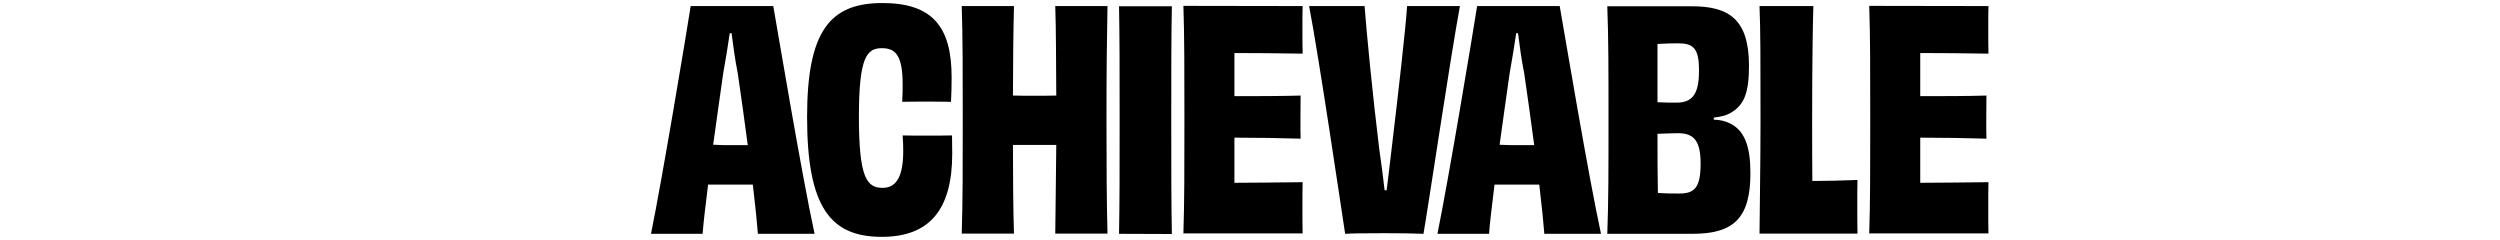 <?xml version="1.0" encoding="utf-8"?>
<!-- Generator: Adobe Illustrator 24.1.0, SVG Export Plug-In . SVG Version: 6.00 Build 0)  -->
<svg version="1.1" id="Logosv" xmlns="http://www.w3.org/2000/svg" xmlns:xlink="http://www.w3.org/1999/xlink" x="0px" y="0px"
	 viewBox="0 0 1235 118.4" style="enable-background:new 0 0 1235 118.4;" xml:space="preserve">
<path d="M398.1-261.7c-0.3,10.2-0.5,20.4-0.5,35.4c0,11,0.1,28.2,0.1,42.3c0,23.5-9,36.5-35.5,36.5c-26.4,0-35.5-12.9-35.5-36.5
	c0-14.1,0.1-31.4,0.1-42.3c0-15-0.3-25.2-0.5-35.4h26c-0.3,19.5-0.5,55.4-0.5,75.3c0,10,3.1,14.4,11,14.4c7.4,0,10.4-4.4,10.4-14.4
	c0-20-0.3-56-0.5-75.3H398.1z"/>
<path d="M475.5-261.7c-0.1,9-0.5,32.3-0.5,56.1c0,25,0,42,0.3,56.4h-26.1c-3.1-10.2-10.6-30.8-17.5-48c-3-9.6-5.2-19.6-7.2-29.7
	h-0.3c0.8,12,1.2,22.6,1.4,32.2c0.1,23.4,0.3,39.1,0.5,45.5h-22.2c0-14.9,0.1-32.2,0.1-56.2c0-23.9,0-41.7-0.1-56.3h29
	c2,7.7,10.5,30,17,50.1c2.4,7.2,4.4,15.9,6,24.8l0.1-0.1c-0.8-10.2-1.2-19.8-1.4-28.8c0-15.6-0.5-35.6-0.9-45.9h21.8V-261.7z"/>
<path d="M515-261.7c26.2,0,38.2,9,38.2,53.7c0,47-10.7,58.8-38.7,58.8h-33.3c0.3-15.6,0.5-32.2,0.5-56.1s-0.1-42-0.5-56.4H515
	L515-261.7z M528.2-206.7c0-30-4.3-33.1-14.5-33.1c-2.4,0-4.6,0-6.9,0.1c-0.3,10.2-0.3,22.8-0.3,34.5c0,14.7,0,24.8,0.1,32.4
	c2.2,0.1,4.4,0.1,6.8,0.1C524-172.7,528.2-176.3,528.2-206.7z"/>
<path d="M616.5-261.7c-0.2,2.7-0.2,7.5-0.2,11.2c0,4.1,0,9.4,0.2,12.3c-12.2-0.1-24.2-0.3-33.8-0.3v21.3c11.5,0,23,0,32.7-0.3
	c0,4.8-0.2,15.9,0,21.3c-9.6-0.3-21.2-0.5-32.7-0.5v22.4c9.8,0,22.2-0.1,33.8-0.3c-0.2,3.1-0.2,8.5-0.2,13c0,3.9,0,9.1,0.2,12.3h-59
	c0.5-15,0.5-32.2,0.5-56.2c0-23.9,0-42.1-0.5-56.3L616.5-261.7L616.5-261.7z"/>
<path d="M672.6-194c11,1.6,15,6,17.8,20.7c1.8,8.4,3.5,18.6,4.7,24H672c-3.6,0-4.2-1.6-5.8-9.3c-3-25.2-4.3-28.6-10.5-28.6
	c-3.2,0-5,0-8.7,0.1c0.2,15.3,0.5,28.5,1.2,37.8h-26c0.2-16.2,0.5-32.2,0.5-56.2c0-23.9-0.2-40.1-0.5-56.3h38.4
	c19.8,0,30.9,8.3,30.9,33.6c0,21.6-5.1,30.9-18.9,33.5L672.6-194L672.6-194z M667.1-223.5c0-15.3-3.8-18-11.5-17.9
	c-1.8-0.1-5.5,0-8.8,0.1c0,12,0,24.1,0.2,35.5c2.4,0,6,0,10,0.1C663.9-205.5,667.1-210.7,667.1-223.5z"/>
<path d="M867.6-149.3c-0.3-4.4-1.2-13.2-2.5-24.3h-11h-11.2c-1.3,10.6-2.4,19.5-2.7,24.3h-25.5c5.7-28,17.4-98.6,19.7-112.5h40.8
	c2.5,14.3,14.2,84.2,20.4,112.5L867.6-149.3L867.6-149.3z M862.6-193c-1.7-12-3.3-24.5-5-35.2c-1.3-7-2.4-14.5-3.2-20.1h-0.9
	c-0.8,5.5-2,13-3.3,20.2c-1.5,10.8-3.3,23.1-5,35c3.3,0.1,6.3,0.1,8.7,0.1H862.6z"/>
<g>
	<path d="M970.3-261.7c-0.2,9-0.5,32.3-0.5,56.1c0,25,0,42,0.3,56.4H944c-3.2-10.2-10.7-30.8-17.5-48c-3-9.6-5.2-19.6-7.2-29.7H919
		c0.8,12,1.2,22.6,1.3,32.2c0.2,23.4,0.3,39.1,0.5,45.5h-22.2c0-14.9,0.2-32.2,0.2-56.2c0-23.9,0-41.7-0.2-56.3h29
		c2,7.7,10.5,30,17,50.1c2.4,7.2,4.3,15.9,6,24.8l0.2-0.1c-0.8-10.2-1.2-19.8-1.3-28.8c0-15.6-0.5-35.6-0.9-45.9h21.7V-261.7z"/>
	<path d="M1009.8-261.7c26.2,0,38.2,9,38.2,53.7c0,47-10.7,58.8-38.7,58.8H976c0.3-15.6,0.5-32.2,0.5-56.1s-0.2-42-0.5-56.4H1009.8
		L1009.8-261.7z M1023-206.7c0-30-4.3-33.1-14.5-33.1c-2.4,0-4.7,0-6.9,0.1c-0.3,10.2-0.3,22.8-0.3,34.5c0,14.7,0,24.8,0.2,32.4
		c2.2,0.1,4.3,0.1,6.8,0.1C1018.8-172.7,1023-176.3,1023-206.7z"/>
</g>
<g>
	<path d="M718-181.5c0,10.2,2.4,13.5,10.2,13.5c7.5,0,9.9-3.1,9.9-9.8c0-8.4-2.8-14.4-14.8-18.8c-21.6-8-27.6-18.6-27.6-37.2
		c0-19.5,10.5-29.7,33-29.7c24.8,0,32.8,9.3,32.8,29.2c0,3.1-0.2,6.5-0.3,10.2c-3-0.1-7.7-0.3-11.8-0.3c-3.8,0-7.2,0-9.5,0.1
		c0.2-2.9,0.2-5.4,0.2-8.1c0-7.4-2.4-11-10.2-11c-6.9,0-9.5,3.3-9.5,9.3c-0.2,7.4,1.8,13,14.8,18.1c18.8,7.4,27,17.5,27,37.2
		c0,20.1-9.3,30.9-32.8,30.9c-25.7,0-34-10.5-34-29.7c0-4,0.2-7.2,0.5-10.6c3.2,0.3,7.7,0.6,12.5,0.6c3.8,0,7.2,0,9.8-0.3L718-181.5
		L718-181.5z"/>
	<path d="M823.2-261.7v12.9v13.5c-5.5-0.1-11.1-0.3-16.2-0.3c0,35.2,0.2,78.1,0.5,86.5c-3.6-0.3-9.5-0.3-13.5-0.3s-9.6,0-13.3,0.3
		c0.5-8.2,0.6-51.1,0.6-86.5c-5.2,0-10.8,0.1-16.5,0.3c0.2-3.6,0.2-9.1,0.2-13.5c0-4.6,0-9.6-0.2-12.9H823.2L823.2-261.7z"/>
</g>
<path d="M1052.4-149.3c0.3-15.3,0.3-32.4,0.3-56.2c0-24,0-41.1-0.3-56.3h26.1c-0.3,15-0.3,32.1-0.3,56.1c0,23.9,0,41,0.3,56.4
	L1052.4-149.3L1052.4-149.3z"/>
<path d="M1155.9-261.7c-0.2,9-0.4,32.3-0.4,56.1c0,25,0,42,0.3,56.4h-26.1c-3.2-10.2-10.7-30.8-17.6-48c-3-9.6-5.2-19.6-7.2-29.7
	h-0.3c0.8,12,1.2,22.6,1.3,32.2c0.2,23.4,0.3,39.1,0.4,45.5h-22.2c0-14.9,0.2-32.2,0.2-56.2c0-23.9,0-41.7-0.2-56.3h28.9
	c1.9,7.7,10.5,30,16.9,50.1c2.4,7.2,4.3,15.9,6,24.8l0.2-0.1c-0.8-10.2-1.2-19.8-1.3-28.8c0-15.6-0.4-35.6-0.9-45.9h22V-261.7z"/>
<path d="M1196.4-192c0.2-2,0.2-6.6,0.2-9c0-3.8,0-7.2-0.2-9.6c5.7,0.1,11.6,0.1,15.9,0.1c5.4,0,12.6,0,19.8-0.3
	c1.8,44.7-3.4,63-34.3,63c-26.6,0-37.5-17-37.5-59.1c-0.2-41.9,11.4-56.4,38.1-56.4c25.8,0,34.3,12.9,34.3,34.4c0,2.5,0,5.1-0.3,8
	c-3.2-0.1-7.7-0.3-12.3-0.3c-4.8,0-9.2,0.1-12.3,0.3c0.2-2.2,0.2-4.4,0.2-6c0-11.4-3.4-15.1-9.8-15.1c-8.7,0-12.8,6.3-12.8,35.4
	s3.4,37,13.2,37c7.7,0,10.2-5.1,10.3-22.5L1196.4-192z"/>
<g>
	<g>
		<path d="M374.4,115.5c-0.3-4.3-1.2-13.2-2.5-24.3H361h-11.2c-1.3,10.6-2.4,19.5-2.7,24.3h-25.5C327.3,87.5,339,17,341.2,3H382
			c2.5,14.2,14.2,84.1,20.4,112.5H374.4z M369.4,71.7c-1.6-12-3.3-24.4-4.9-35.2c-1.4-7-2.4-14.5-3.1-20.1h-0.9
			c-0.8,5.5-2,13-3.3,20.2c-1.5,10.8-3.3,23.1-4.9,34.9c3.3,0.2,6.3,0.2,8.7,0.2H369.4z"/>
		<path d="M445.9,41.5c0-14.2-3.6-17.7-10.2-17.7c-7.5,0-11.4,4.3-11.4,33.9c0,30.1,3.9,35.1,11.7,35.1c6.9,0,10.2-5.7,10.2-18.4
			c0-2.2-0.1-4.8-0.3-7.5C450.1,67,454,67,458,67s8.1,0,12.3-0.1c0,2.7,0.1,5.4,0.1,9c0,28-11.5,41.1-34.8,41.1
			c-25,0-36.9-14.1-36.9-59.1c0-42.3,11.1-56.4,37.2-56.4c25,0,34.2,12,34.2,36.7c0,4.2-0.1,8.1-0.3,12.1c-4-0.1-8.2-0.1-12.3-0.1
			s-7.8,0-11.8,0.1C445.9,46.8,445.9,43.8,445.9,41.5z"/>
	</g>
	<g>
		<path d="M547.1,3c-0.3,15.3-0.5,32.4-0.5,56.2s0.1,40,0.5,56.2h-25.8c0.2-11.7,0.3-30.3,0.5-43.8c-3.4,0-7,0-10.8,0
			c-3.6,0-7.2,0-10.6,0c0,13.5,0.1,31.9,0.5,43.8h-25.8c0.5-16.2,0.5-32.4,0.5-56.2s0-40.9-0.5-56.2h25.8
			c-0.3,11.2-0.5,30.4-0.5,44.2c3.4,0.1,7,0.1,10.6,0.1c3.8,0,7.4,0,10.8-0.1c-0.1-13.8-0.1-33-0.5-44.2C521.3,3,547.1,3,547.1,3z"
			/>
		<path d="M552.8,115.5c0.3-15.3,0.3-32.4,0.3-56.2c0-24,0-41.1-0.3-56.2h26.1c-0.3,15-0.3,32.1-0.3,56.1c0,23.8,0,40.9,0.3,56.4
			L552.8,115.5L552.8,115.5z"/>
		<path d="M643.5,3c-0.1,2.7-0.1,7.5-0.1,11.2c0,4,0,9.5,0.1,12.3c-12.1-0.2-24.1-0.3-33.7-0.3v21.3c11.5,0,22.9,0,32.7-0.3
			c0,4.8-0.2,15.9,0,21.3c-9.6-0.3-21.1-0.5-32.7-0.5v22.3c9.7,0,22.2-0.2,33.7-0.3c-0.1,3.1-0.1,8.5-0.1,13c0,3.9,0,9.2,0.1,12.3
			h-58.9c0.5-15,0.5-32.2,0.5-56.2c0-23.8,0-42.1-0.5-56.2L643.5,3L643.5,3z"/>
	</g>
	<path d="M721.2,3c-5.1,27.9-15.3,97-18,112.5c-4.5-0.2-11.4-0.3-19.2-0.3c-10.5,0-16.5,0.1-19.5,0.3c-2.4-15.7-12.9-87-17.8-112.5
		h27.4c0.8,11.1,4,44.4,7.2,70.2c1.1,7.5,2,14.8,2.7,20.8h1c0.8-6,1.6-13.5,2.5-20.8c3.1-25.8,7-60,7.6-70.2H721.2z"/>
	<g>
		<path d="M762.9,115.5c-0.3-4.3-1.2-13.2-2.5-24.3h-10.9h-11.2c-1.3,10.6-2.4,19.5-2.7,24.3h-25.5c5.7-28,17.4-98.5,19.6-112.5
			h40.8c2.5,14.2,14.2,84.1,20.4,112.5H762.9z M757.9,71.7c-1.6-12-3.3-24.4-4.9-35.2c-1.4-7-2.4-14.5-3.1-20.1H749
			c-0.8,5.5-2,13-3.3,20.2c-1.5,10.8-3.3,23.1-4.9,34.9c3.3,0.2,6.3,0.2,8.7,0.2H757.9z"/>
		<path d="M846.6,59.1c2.9,0.1,5.2,0.6,7.2,1.5c8.1,3.4,10.9,11.8,10.9,24.9c0,21.9-7.9,30-28.6,30H794c0.6-15.6,0.6-32.4,0.6-56.2
			s0-41.1-0.6-56.2h41.4C854.2,3,864,9.6,864,32.5c0,13.6-2.5,19.6-9.3,23.4c-2.1,1.2-4.8,1.8-8.1,2.2L846.6,59.1L846.6,59.1z
			 M829,21.4c-3.1,0-6.4,0.1-10.2,0.3c0,8.1,0,18.9,0,28.8c3.6,0.2,6.9,0.2,9.9,0.2c7.5-0.2,10.6-4.5,10.6-15.6
			C839.4,23.7,836.4,21.4,829,21.4z M840.1,80.8c0-11.2-3.3-15-11.1-15c-3,0-6.4,0.2-10.2,0.3c0,9.6,0,20.4,0.2,29.2
			c3.9,0.3,7.3,0.3,10.2,0.3C837.1,95.7,840.1,92.8,840.1,80.8z"/>
	</g>
	<g>
		<path d="M895.8,3c-0.3,8.4-0.6,30.9-0.6,55.8c0,9.9,0,21.7,0.1,30.6c6.4,0,15-0.2,22.3-0.5c-0.1,4-0.1,8.5-0.1,12.9
			c0,4.6,0,9.4,0.1,13.6h-48.4c0-7.3,0.5-32.2,0.5-56.2c0-26.4,0-45.6-0.5-56.2H895.8z"/>
		<path d="M982.3,3c-0.1,2.7-0.1,7.5-0.1,11.2c0,4,0,9.5,0.1,12.3c-12.1-0.2-24.1-0.3-33.7-0.3v21.3c11.5,0,22.9,0,32.7-0.3
			c0,4.8-0.2,15.9,0,21.3c-9.6-0.3-21.1-0.5-32.7-0.5v22.3c9.7,0,22.2-0.2,33.7-0.3c-0.1,3.1-0.1,8.5-0.1,13c0,3.9,0,9.2,0.1,12.3
			h-58.9c0.5-15,0.5-32.2,0.5-56.2c0-23.8,0-42.1-0.5-56.2L982.3,3L982.3,3z"/>
	</g>
</g>
</svg>
